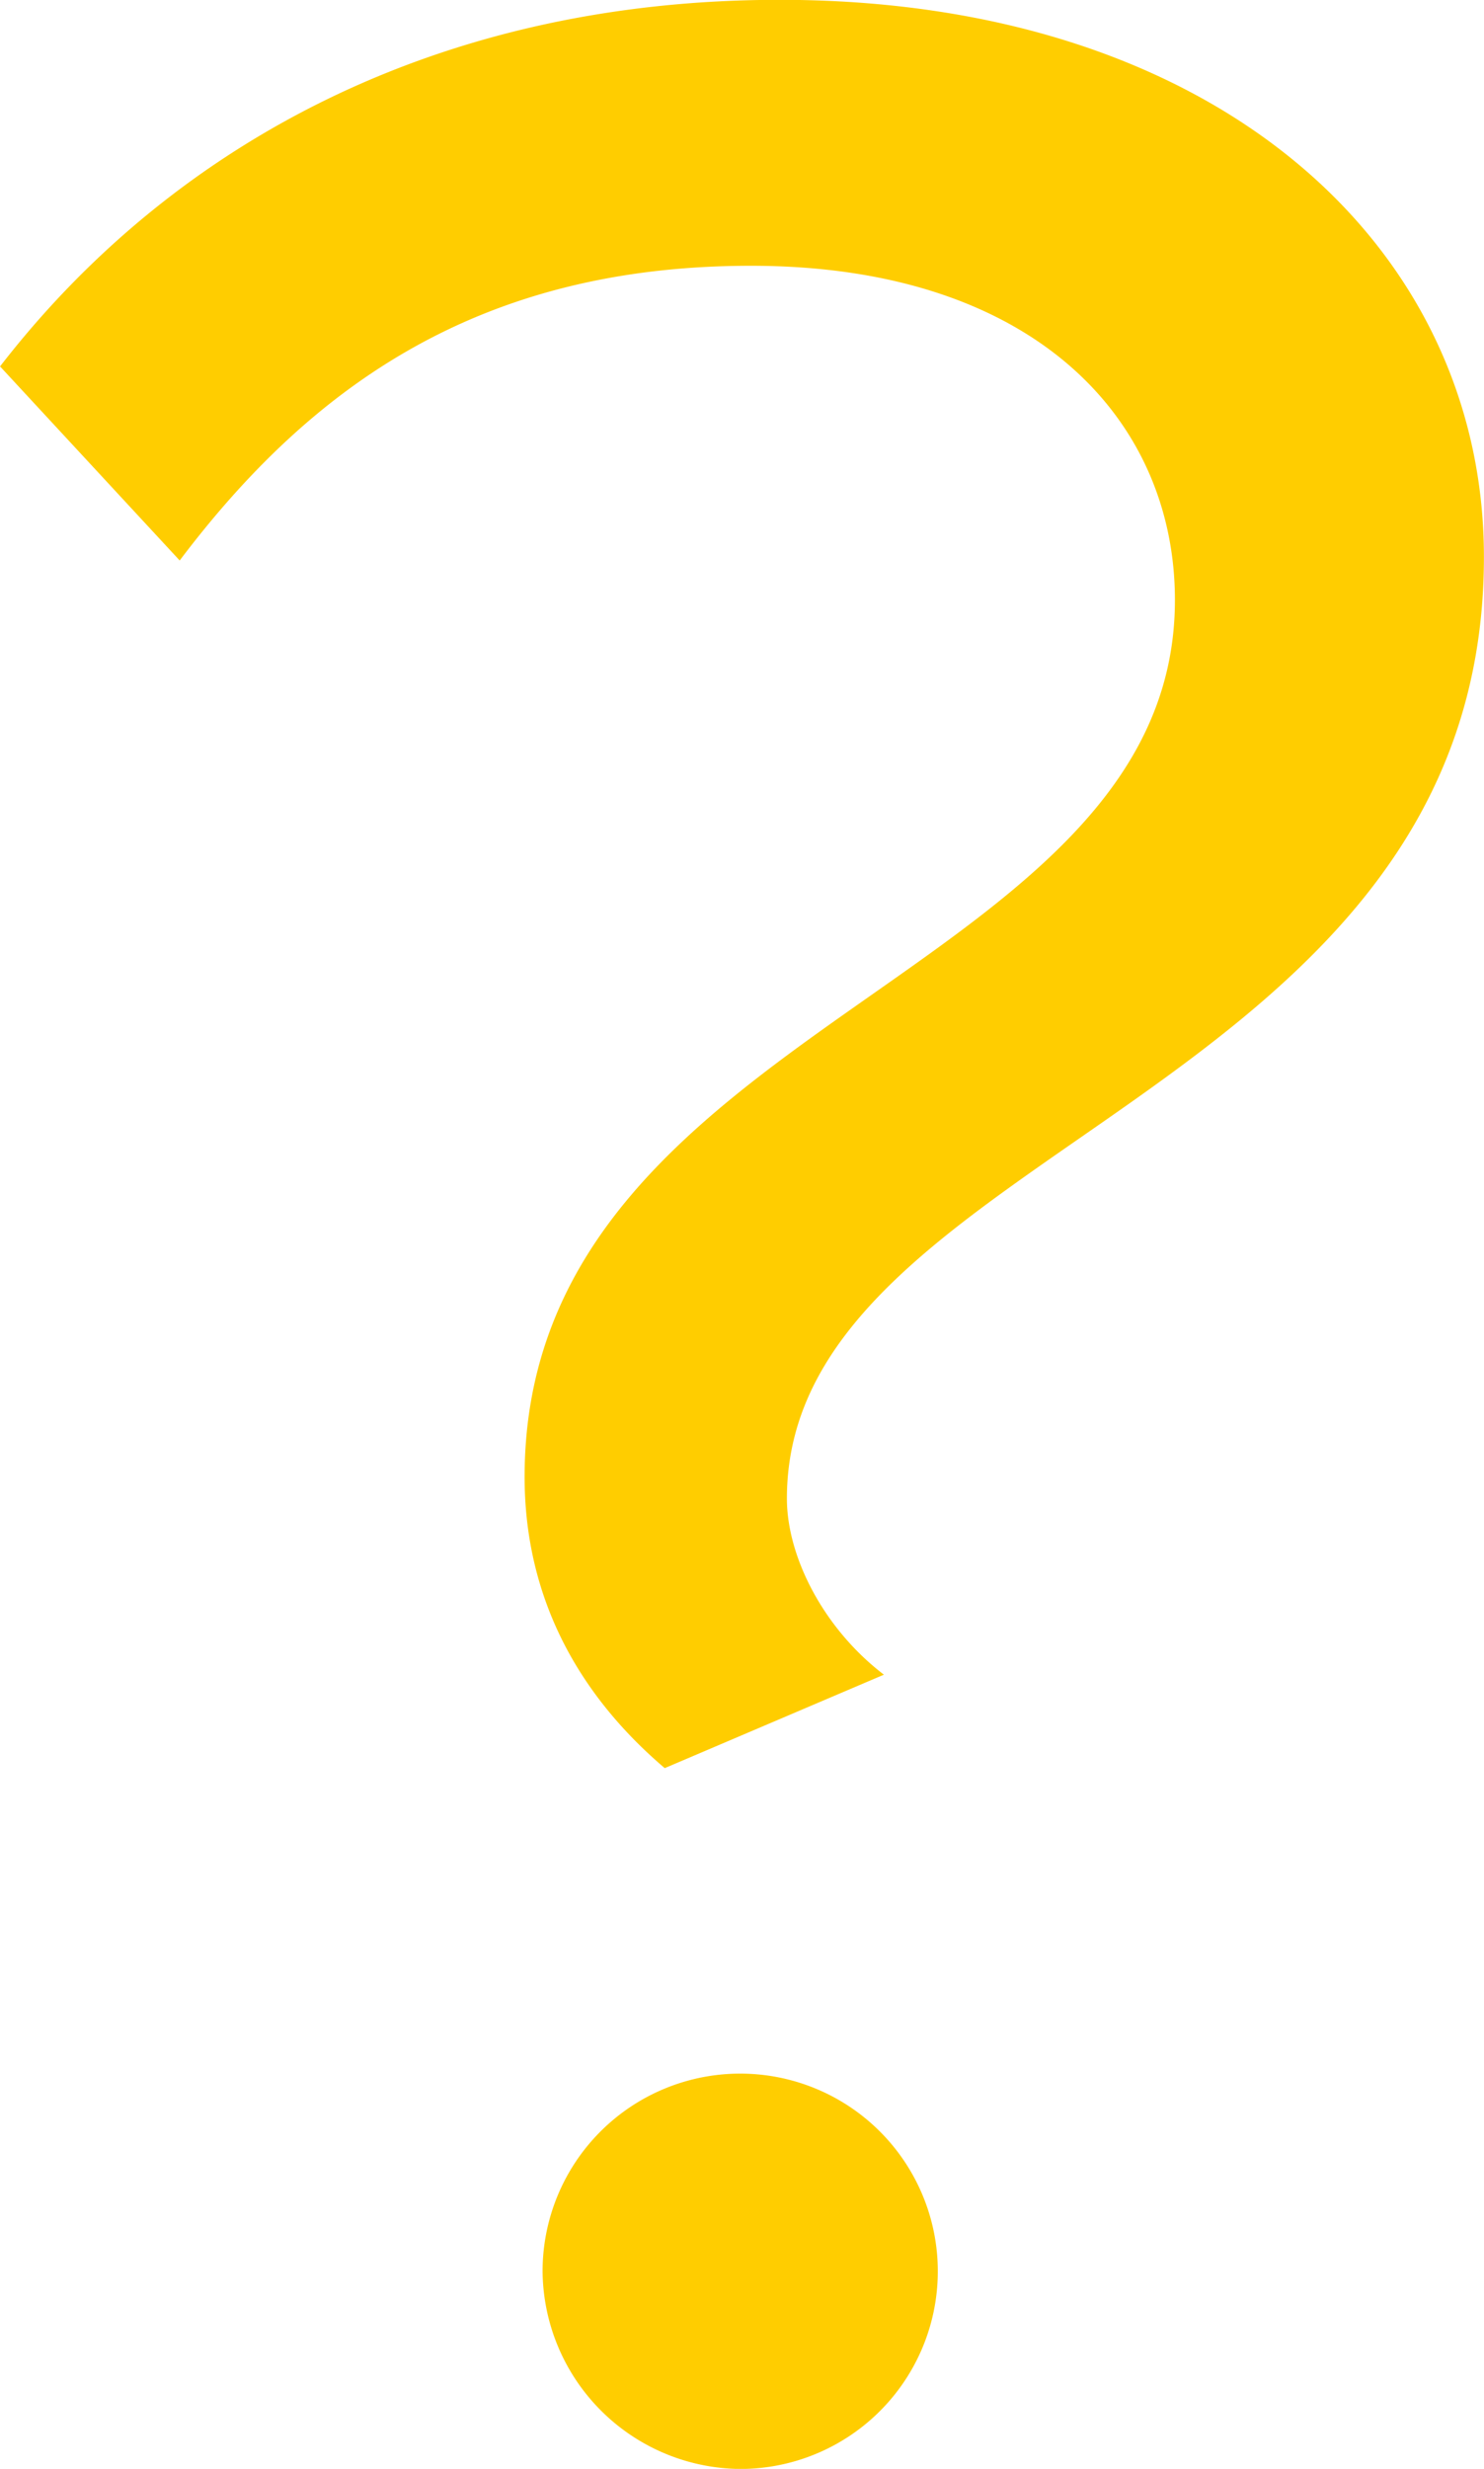 <svg xmlns="http://www.w3.org/2000/svg" width="105.938" height="176.188" viewBox="0 0 105.938 176.188"><defs><style>.cls-1{fill:#ffcd00;fill-rule:evenodd}</style></defs><path id="_" data-name="?" class="cls-1" d="M855.828 576.961l15.646-6.669c-4.36-3.334-6.925-8.464-6.925-12.568 0-25.135 49.758-28.469 49.758-67.2 0-22.058-18.98-39.755-50.271-39.755-24.366 0-43.346 10.259-55.657 26.161l12.824 13.85c9.49-12.568 21.545-21.032 40.781-21.032 20.262 0 30.265 11.029 30.265 23.853 0 27.188-46.424 30.009-46.424 62.582 0 7.697 3.075 14.879 10.003 20.778zm5.386 50.014a14.107 14.107 0 1 0-14.106-14.107 14.232 14.232 0 0 0 14.106 14.107z" transform="translate(-808.375 -450.781)"/></svg>